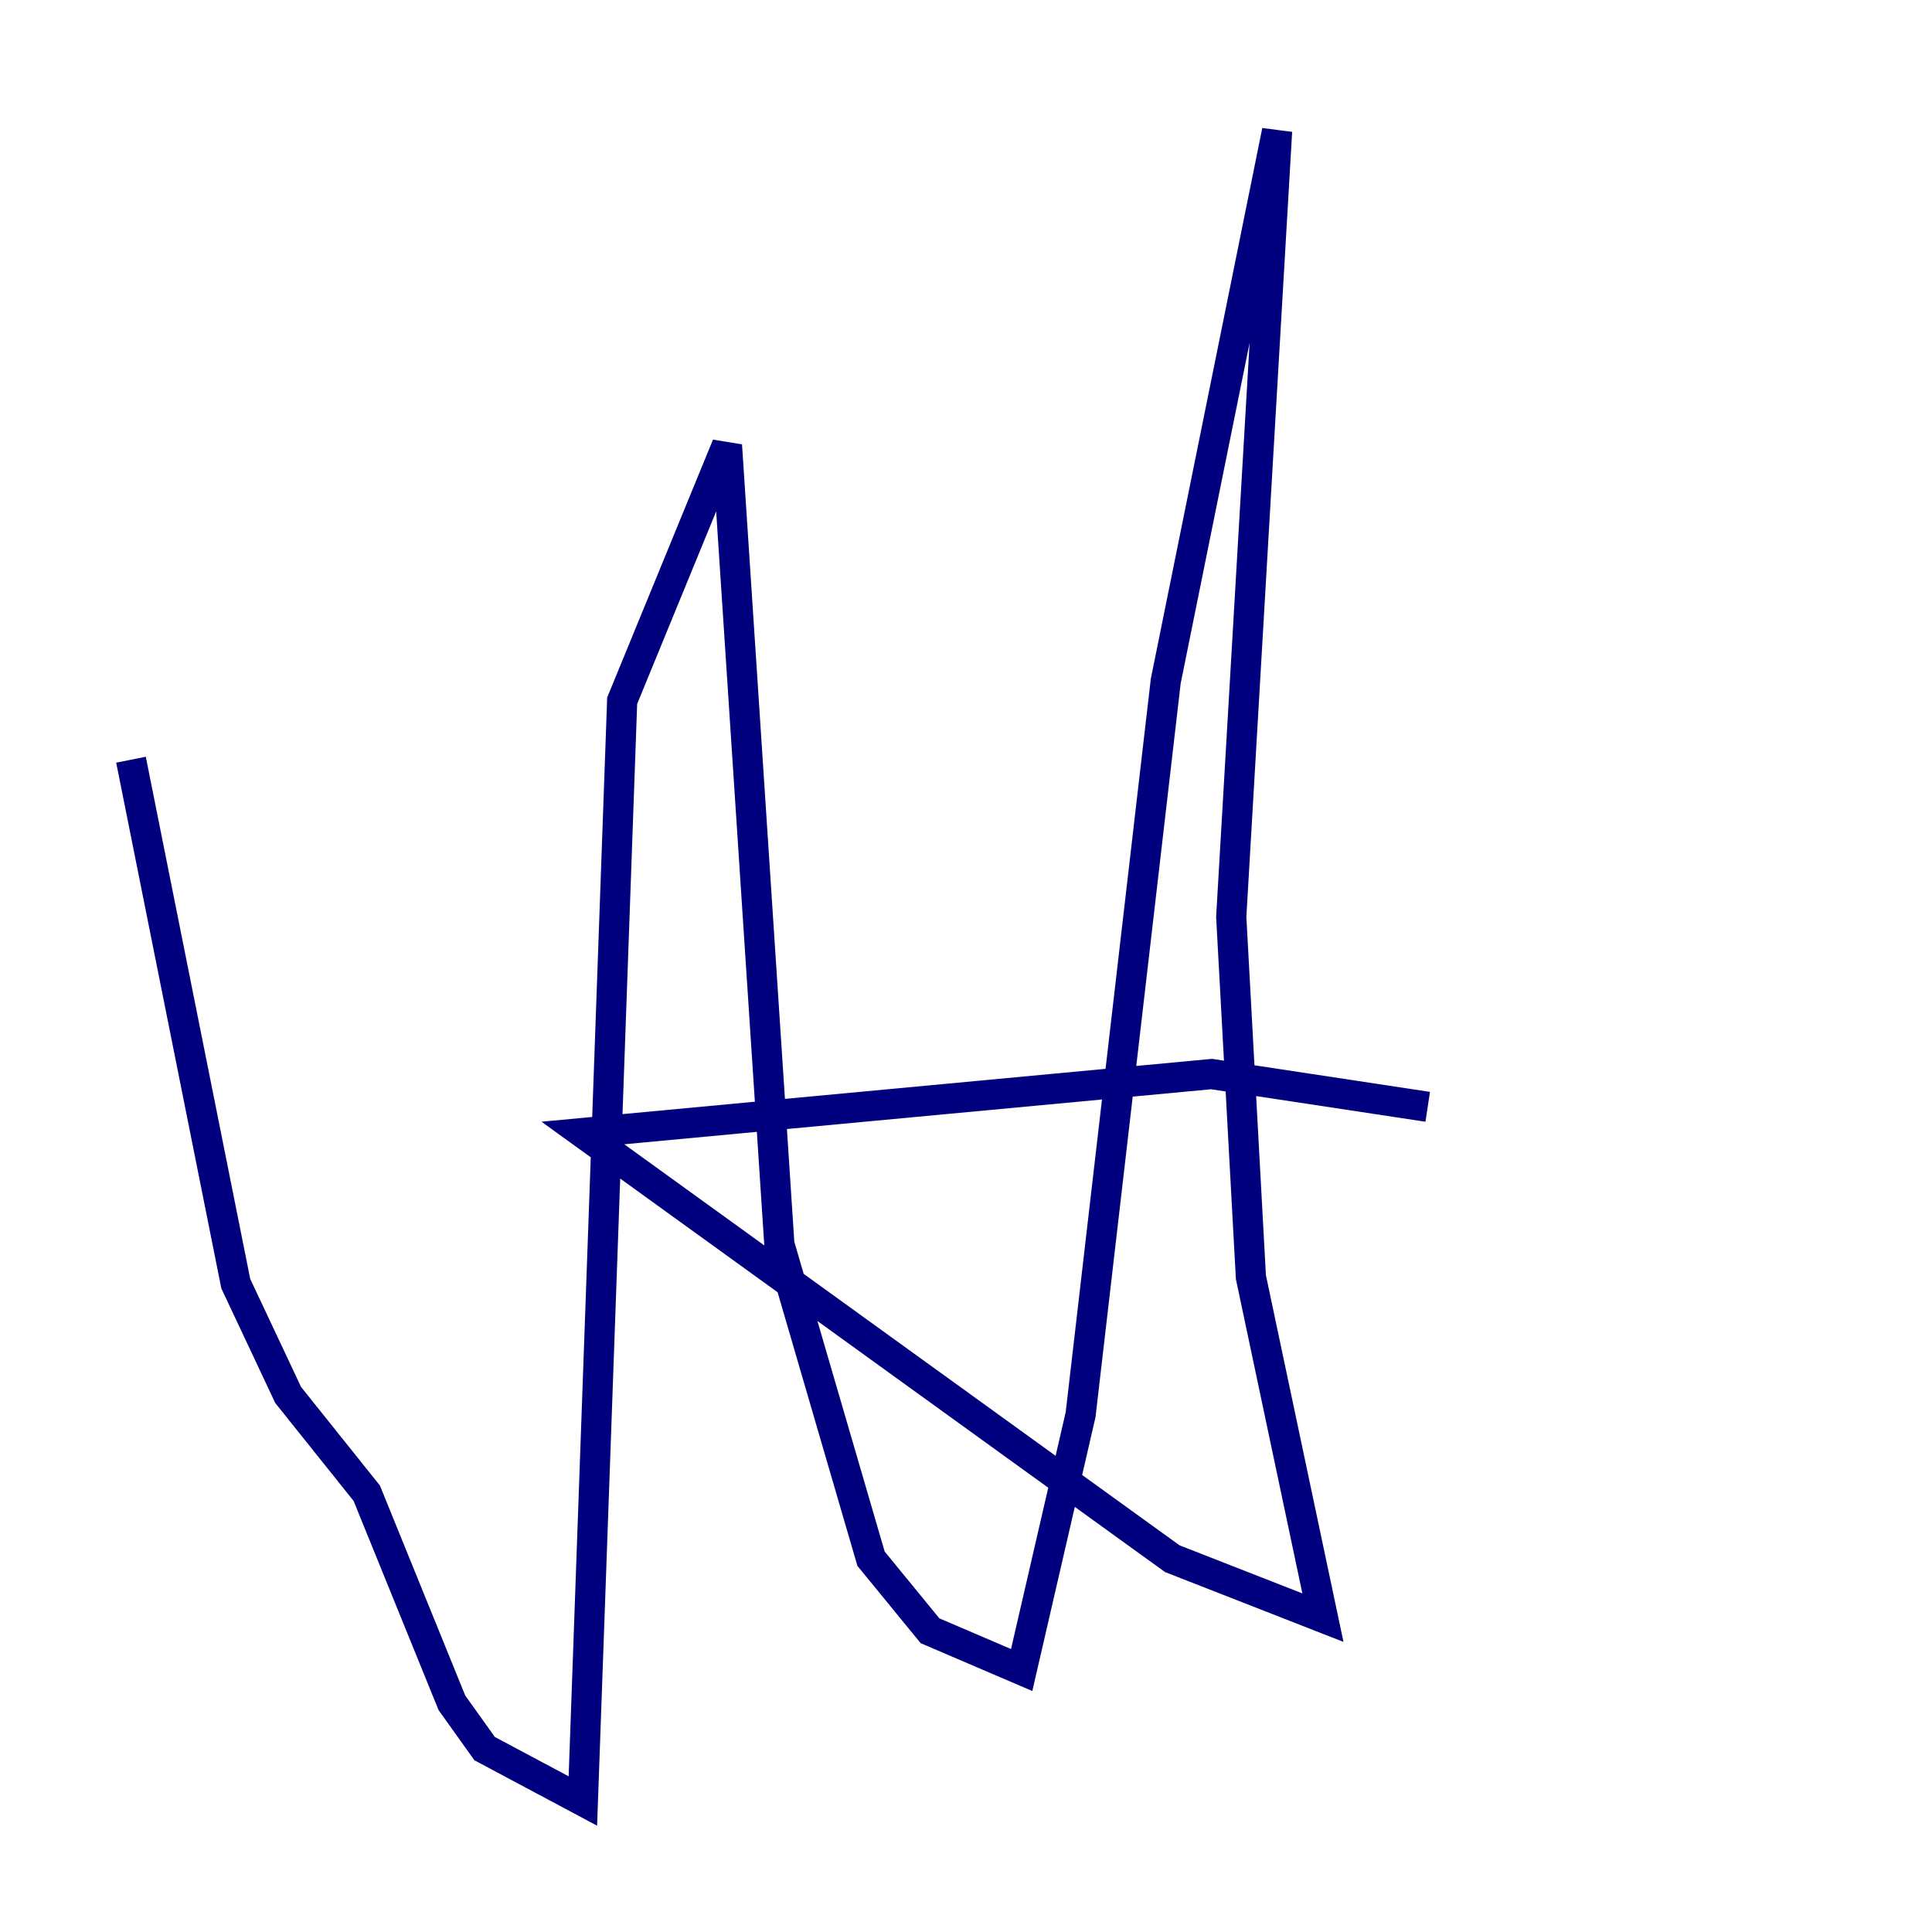 <?xml version="1.0" encoding="utf-8" ?>
<svg baseProfile="tiny" height="128" version="1.2" viewBox="0,0,128,128" width="128" xmlns="http://www.w3.org/2000/svg" xmlns:ev="http://www.w3.org/2001/xml-events" xmlns:xlink="http://www.w3.org/1999/xlink"><defs /><polyline fill="none" points="8.678,50.332 15.62,85.044 19.091,92.42 24.298,98.929 29.939,112.814 32.108,115.851 38.617,119.322 41.22,46.427 48.163,29.505 51.634,82.441 57.709,103.268 61.614,108.041 67.688,110.644 71.593,93.722 77.234,45.125 84.61,8.678 81.573,60.746 82.875,84.61 87.647,107.173 77.668,103.268 38.617,75.064 80.271,71.159 94.59,73.329" stroke="#00007f" stroke-width="2" /></svg>